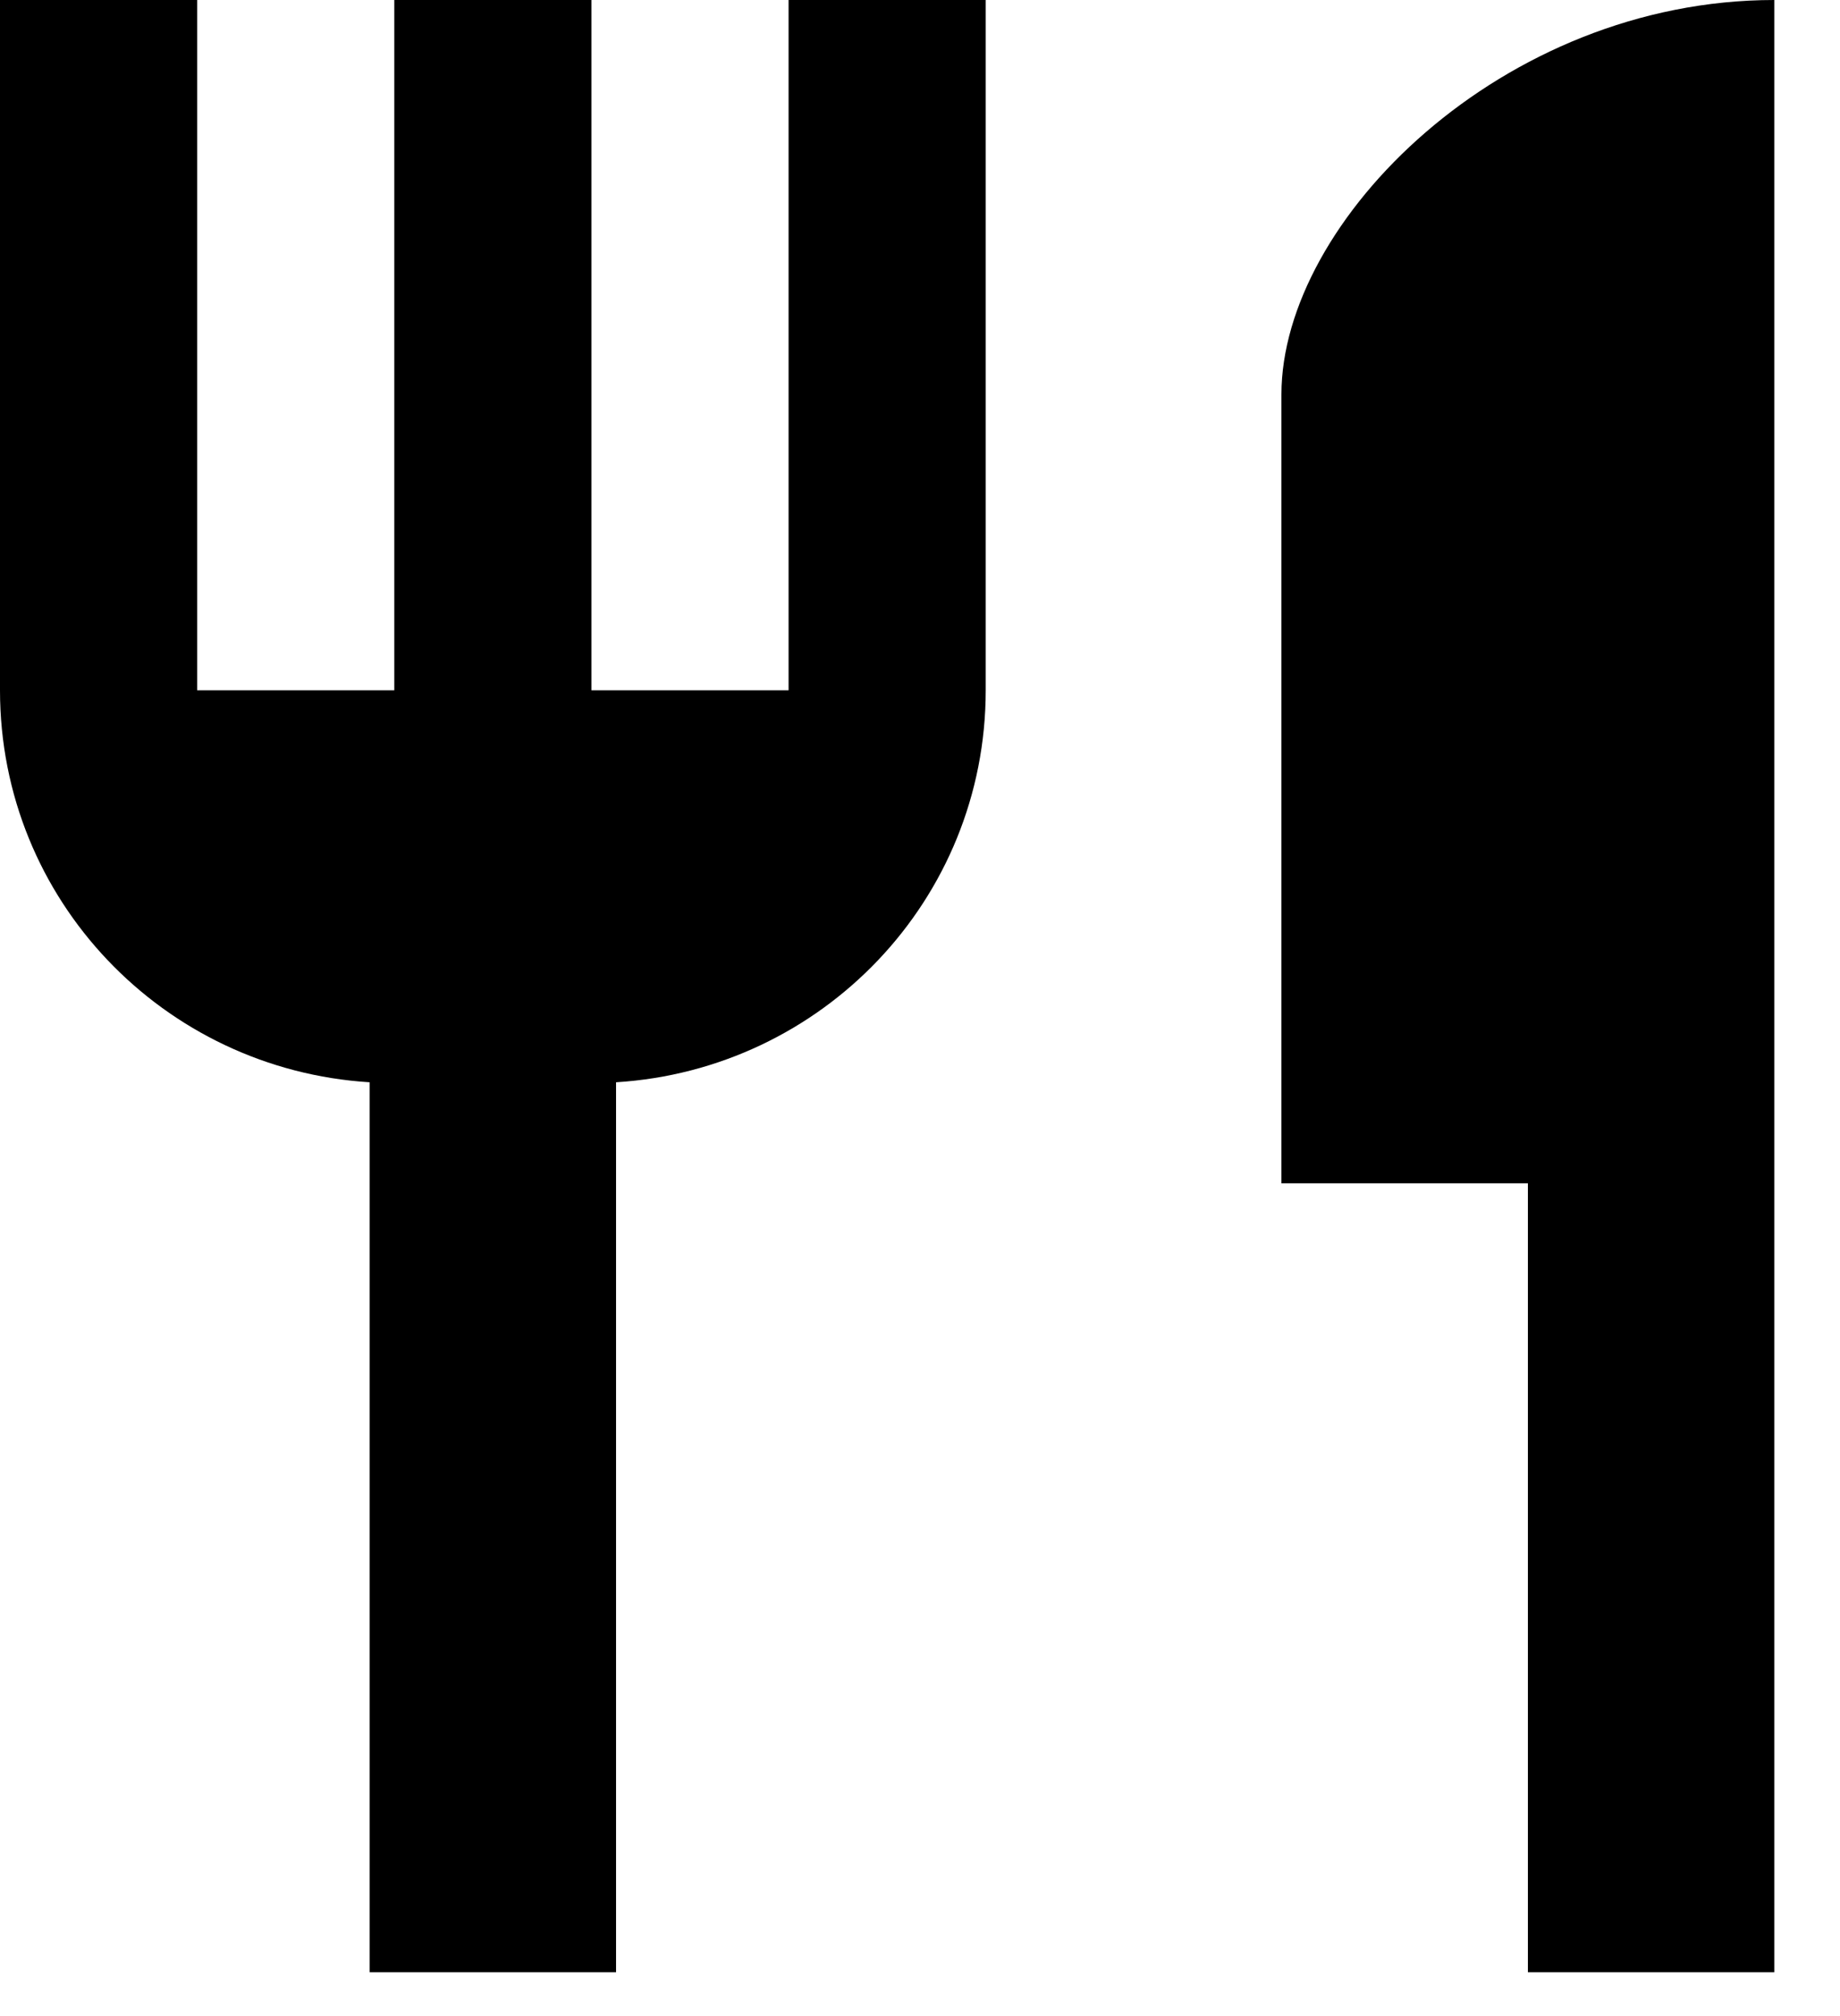 <svg width="21" height="23" viewBox="0 0 21 23" fill="none" xmlns="http://www.w3.org/2000/svg">
<path d="M9 7.875H6.75V0H4.5V7.875H2.25V0H0V7.875C0 10.266 1.867 12.201 4.219 12.347V22.5H7.031V12.347C9.383 12.201 11.25 10.266 11.25 7.875V0H9V7.875ZM14.625 4.5V13.5H17.438V22.5H20.25V0C17.145 0 14.625 2.52 14.625 4.5Z" fill="black"/>
</svg>
